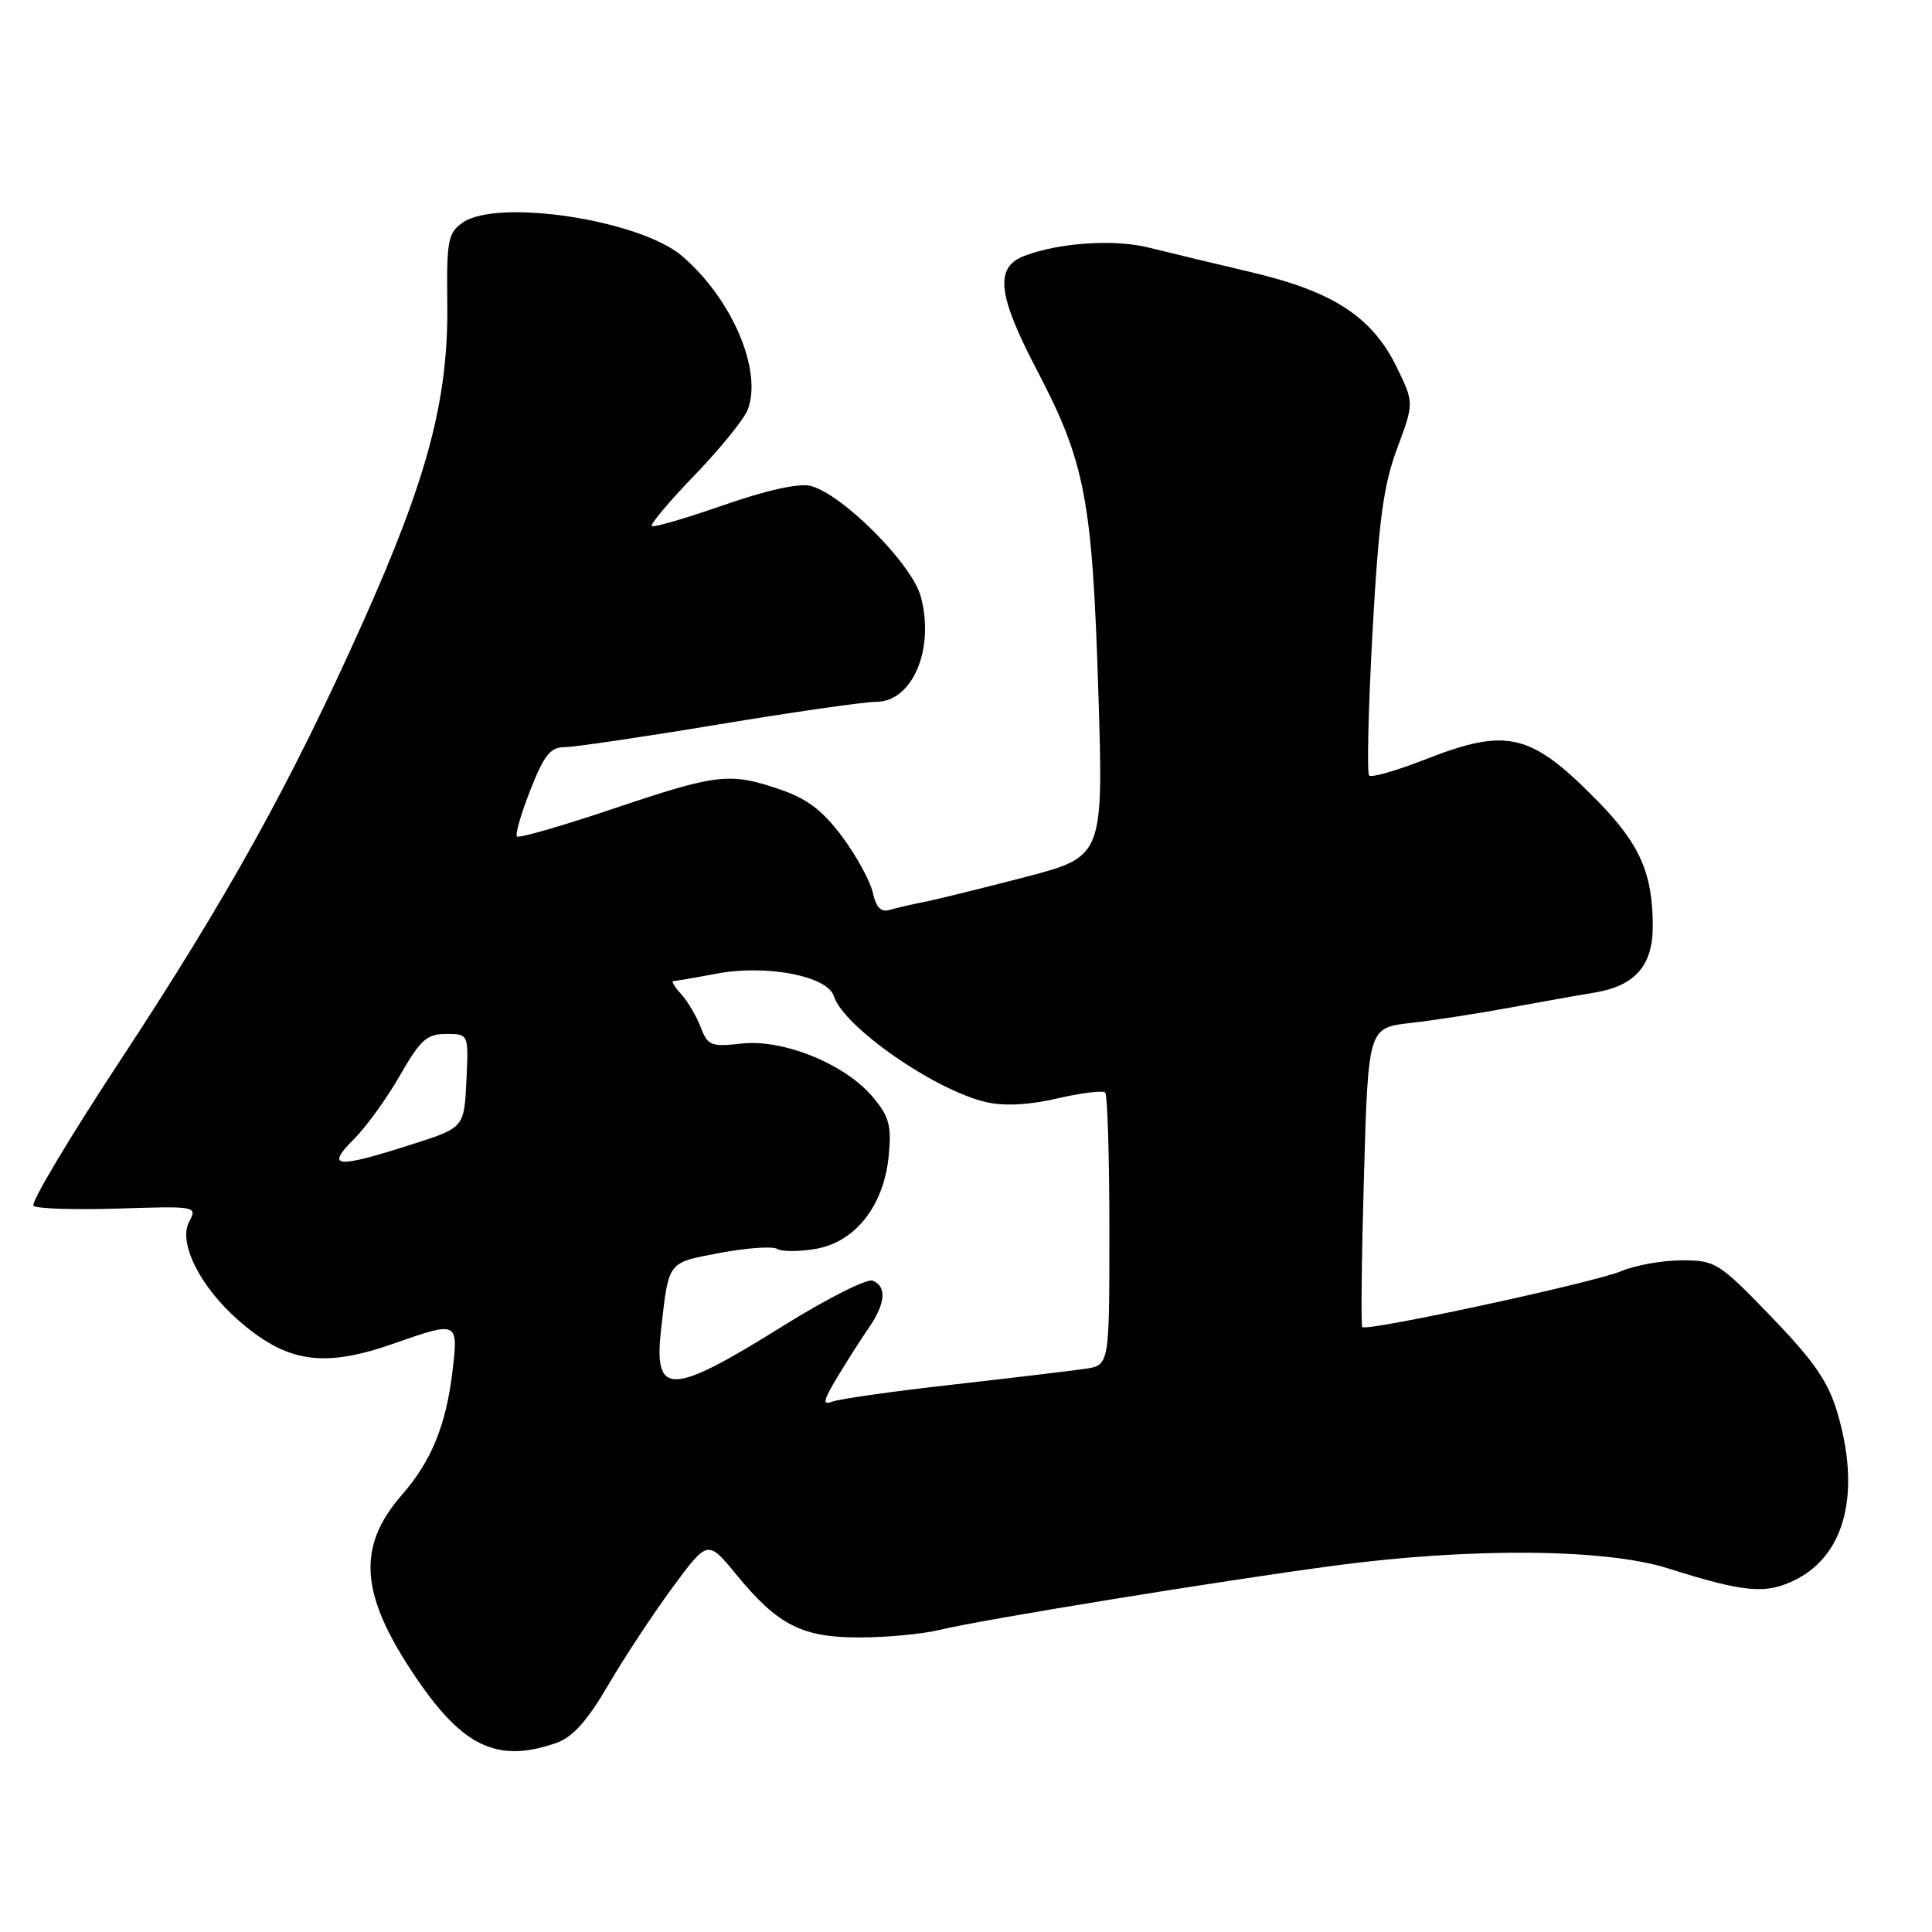 <?xml version="1.0" encoding="UTF-8" standalone="no"?>
<!DOCTYPE svg PUBLIC "-//W3C//DTD SVG 1.1//EN" "http://www.w3.org/Graphics/SVG/1.1/DTD/svg11.dtd" >
<svg xmlns="http://www.w3.org/2000/svg" xmlns:xlink="http://www.w3.org/1999/xlink" version="1.1" viewBox="0 0 256 256">
 <g >
 <path fill="currentColor"
d=" M 73.71 230.95 C 75.88 230.19 77.80 228.06 80.61 223.25 C 82.75 219.59 86.59 213.77 89.14 210.31 C 93.78 204.03 93.78 204.03 97.55 208.62 C 103.07 215.36 106.29 217.00 114.00 216.97 C 117.58 216.96 122.30 216.51 124.50 215.97 C 130.05 214.62 161.92 209.43 177.00 207.43 C 194.99 205.05 212.74 205.20 221.00 207.81 C 231.23 211.05 234.06 211.29 238.00 209.28 C 244.55 205.95 246.58 197.69 243.45 187.15 C 242.24 183.07 240.35 180.33 234.70 174.47 C 227.77 167.29 227.30 167.00 222.86 167.00 C 220.32 167.00 216.68 167.65 214.78 168.45 C 211.13 169.97 181.12 176.45 180.51 175.85 C 180.32 175.65 180.42 166.65 180.73 155.84 C 181.30 136.19 181.30 136.19 186.90 135.55 C 189.98 135.20 195.88 134.29 200.00 133.53 C 204.12 132.77 209.21 131.86 211.31 131.52 C 216.65 130.63 219.00 127.95 219.00 122.74 C 219.00 115.74 217.30 111.87 211.76 106.21 C 202.82 97.09 199.76 96.35 188.77 100.66 C 185.04 102.12 181.73 103.07 181.42 102.76 C 181.11 102.45 181.31 93.94 181.86 83.85 C 182.68 69.00 183.30 64.34 185.12 59.44 C 187.37 53.39 187.37 53.39 185.11 48.73 C 181.85 42.00 176.67 38.61 165.68 36.04 C 160.63 34.85 154.58 33.40 152.23 32.81 C 147.70 31.66 140.33 32.15 135.75 33.90 C 131.77 35.42 132.16 39.03 137.41 49.07 C 143.79 61.26 144.73 66.19 145.53 91.50 C 146.22 113.50 146.22 113.50 135.86 116.21 C 130.16 117.69 124.15 119.18 122.50 119.50 C 120.85 119.83 118.77 120.31 117.88 120.57 C 116.74 120.91 116.08 120.23 115.65 118.28 C 115.31 116.75 113.49 113.42 111.60 110.87 C 109.02 107.41 106.95 105.83 103.40 104.62 C 96.66 102.32 95.07 102.51 81.29 107.15 C 74.51 109.43 68.76 111.09 68.50 110.84 C 68.25 110.58 69.04 107.81 70.27 104.69 C 72.08 100.07 72.93 99.00 74.81 99.00 C 76.07 99.00 85.23 97.65 95.16 96.00 C 105.09 94.35 114.51 93.00 116.08 93.00 C 120.91 93.00 123.88 86.00 122.01 79.05 C 120.84 74.71 111.60 65.44 107.39 64.38 C 105.85 64.00 101.57 64.95 95.86 66.94 C 90.87 68.68 86.59 69.93 86.36 69.70 C 86.14 69.47 88.71 66.41 92.09 62.91 C 95.46 59.41 98.61 55.52 99.08 54.28 C 101.06 49.09 96.98 39.56 90.36 33.91 C 84.76 29.13 65.91 26.27 61.30 29.50 C 59.36 30.86 59.17 31.86 59.27 40.25 C 59.42 52.96 56.64 63.40 47.97 82.72 C 38.46 103.94 30.13 118.94 15.76 140.78 C 9.14 150.84 4.05 159.38 4.44 159.77 C 4.82 160.16 9.87 160.32 15.66 160.14 C 26.05 159.81 26.16 159.83 25.06 161.89 C 23.59 164.64 26.49 170.47 31.55 174.91 C 38.02 180.59 42.84 181.31 52.26 178.00 C 60.69 175.04 60.75 175.06 59.95 181.75 C 59.10 188.86 57.15 193.62 53.26 198.07 C 47.22 204.99 47.69 211.31 55.05 222.19 C 61.34 231.50 65.94 233.66 73.71 230.95 Z  M 110.98 182.43 C 112.29 180.27 114.17 177.31 115.18 175.85 C 117.35 172.69 117.51 170.41 115.62 169.69 C 114.87 169.40 109.58 172.07 103.88 175.62 C 88.77 185.04 86.58 185.10 87.61 176.02 C 88.64 167.04 88.40 167.34 95.42 166.01 C 98.97 165.35 102.36 165.11 102.97 165.48 C 103.58 165.86 105.87 165.86 108.06 165.49 C 113.32 164.60 117.12 159.77 117.76 153.16 C 118.15 149.13 117.82 147.94 115.63 145.34 C 111.96 140.98 103.77 137.65 98.24 138.28 C 94.23 138.73 93.78 138.55 92.86 136.14 C 92.31 134.69 91.15 132.72 90.28 131.75 C 89.40 130.79 88.92 130.00 89.21 130.00 C 89.49 130.00 92.06 129.56 94.90 129.02 C 101.54 127.76 109.65 129.31 110.50 132.01 C 111.80 136.09 123.94 144.52 130.73 146.05 C 133.12 146.59 136.42 146.41 140.14 145.54 C 143.29 144.81 146.13 144.46 146.44 144.77 C 146.75 145.08 147.00 153.34 147.00 163.12 C 147.00 180.91 147.00 180.91 143.75 181.38 C 141.96 181.64 134.08 182.58 126.23 183.47 C 118.38 184.35 111.21 185.37 110.29 185.72 C 108.93 186.24 109.07 185.61 110.98 182.43 Z  M 46.85 150.99 C 48.51 149.34 51.28 145.51 53.00 142.49 C 55.71 137.77 56.56 137.00 59.12 137.00 C 62.10 137.00 62.10 137.00 61.80 143.21 C 61.50 149.43 61.50 149.43 54.50 151.66 C 44.51 154.85 43.11 154.73 46.85 150.99 Z "/>
</g>
</svg>